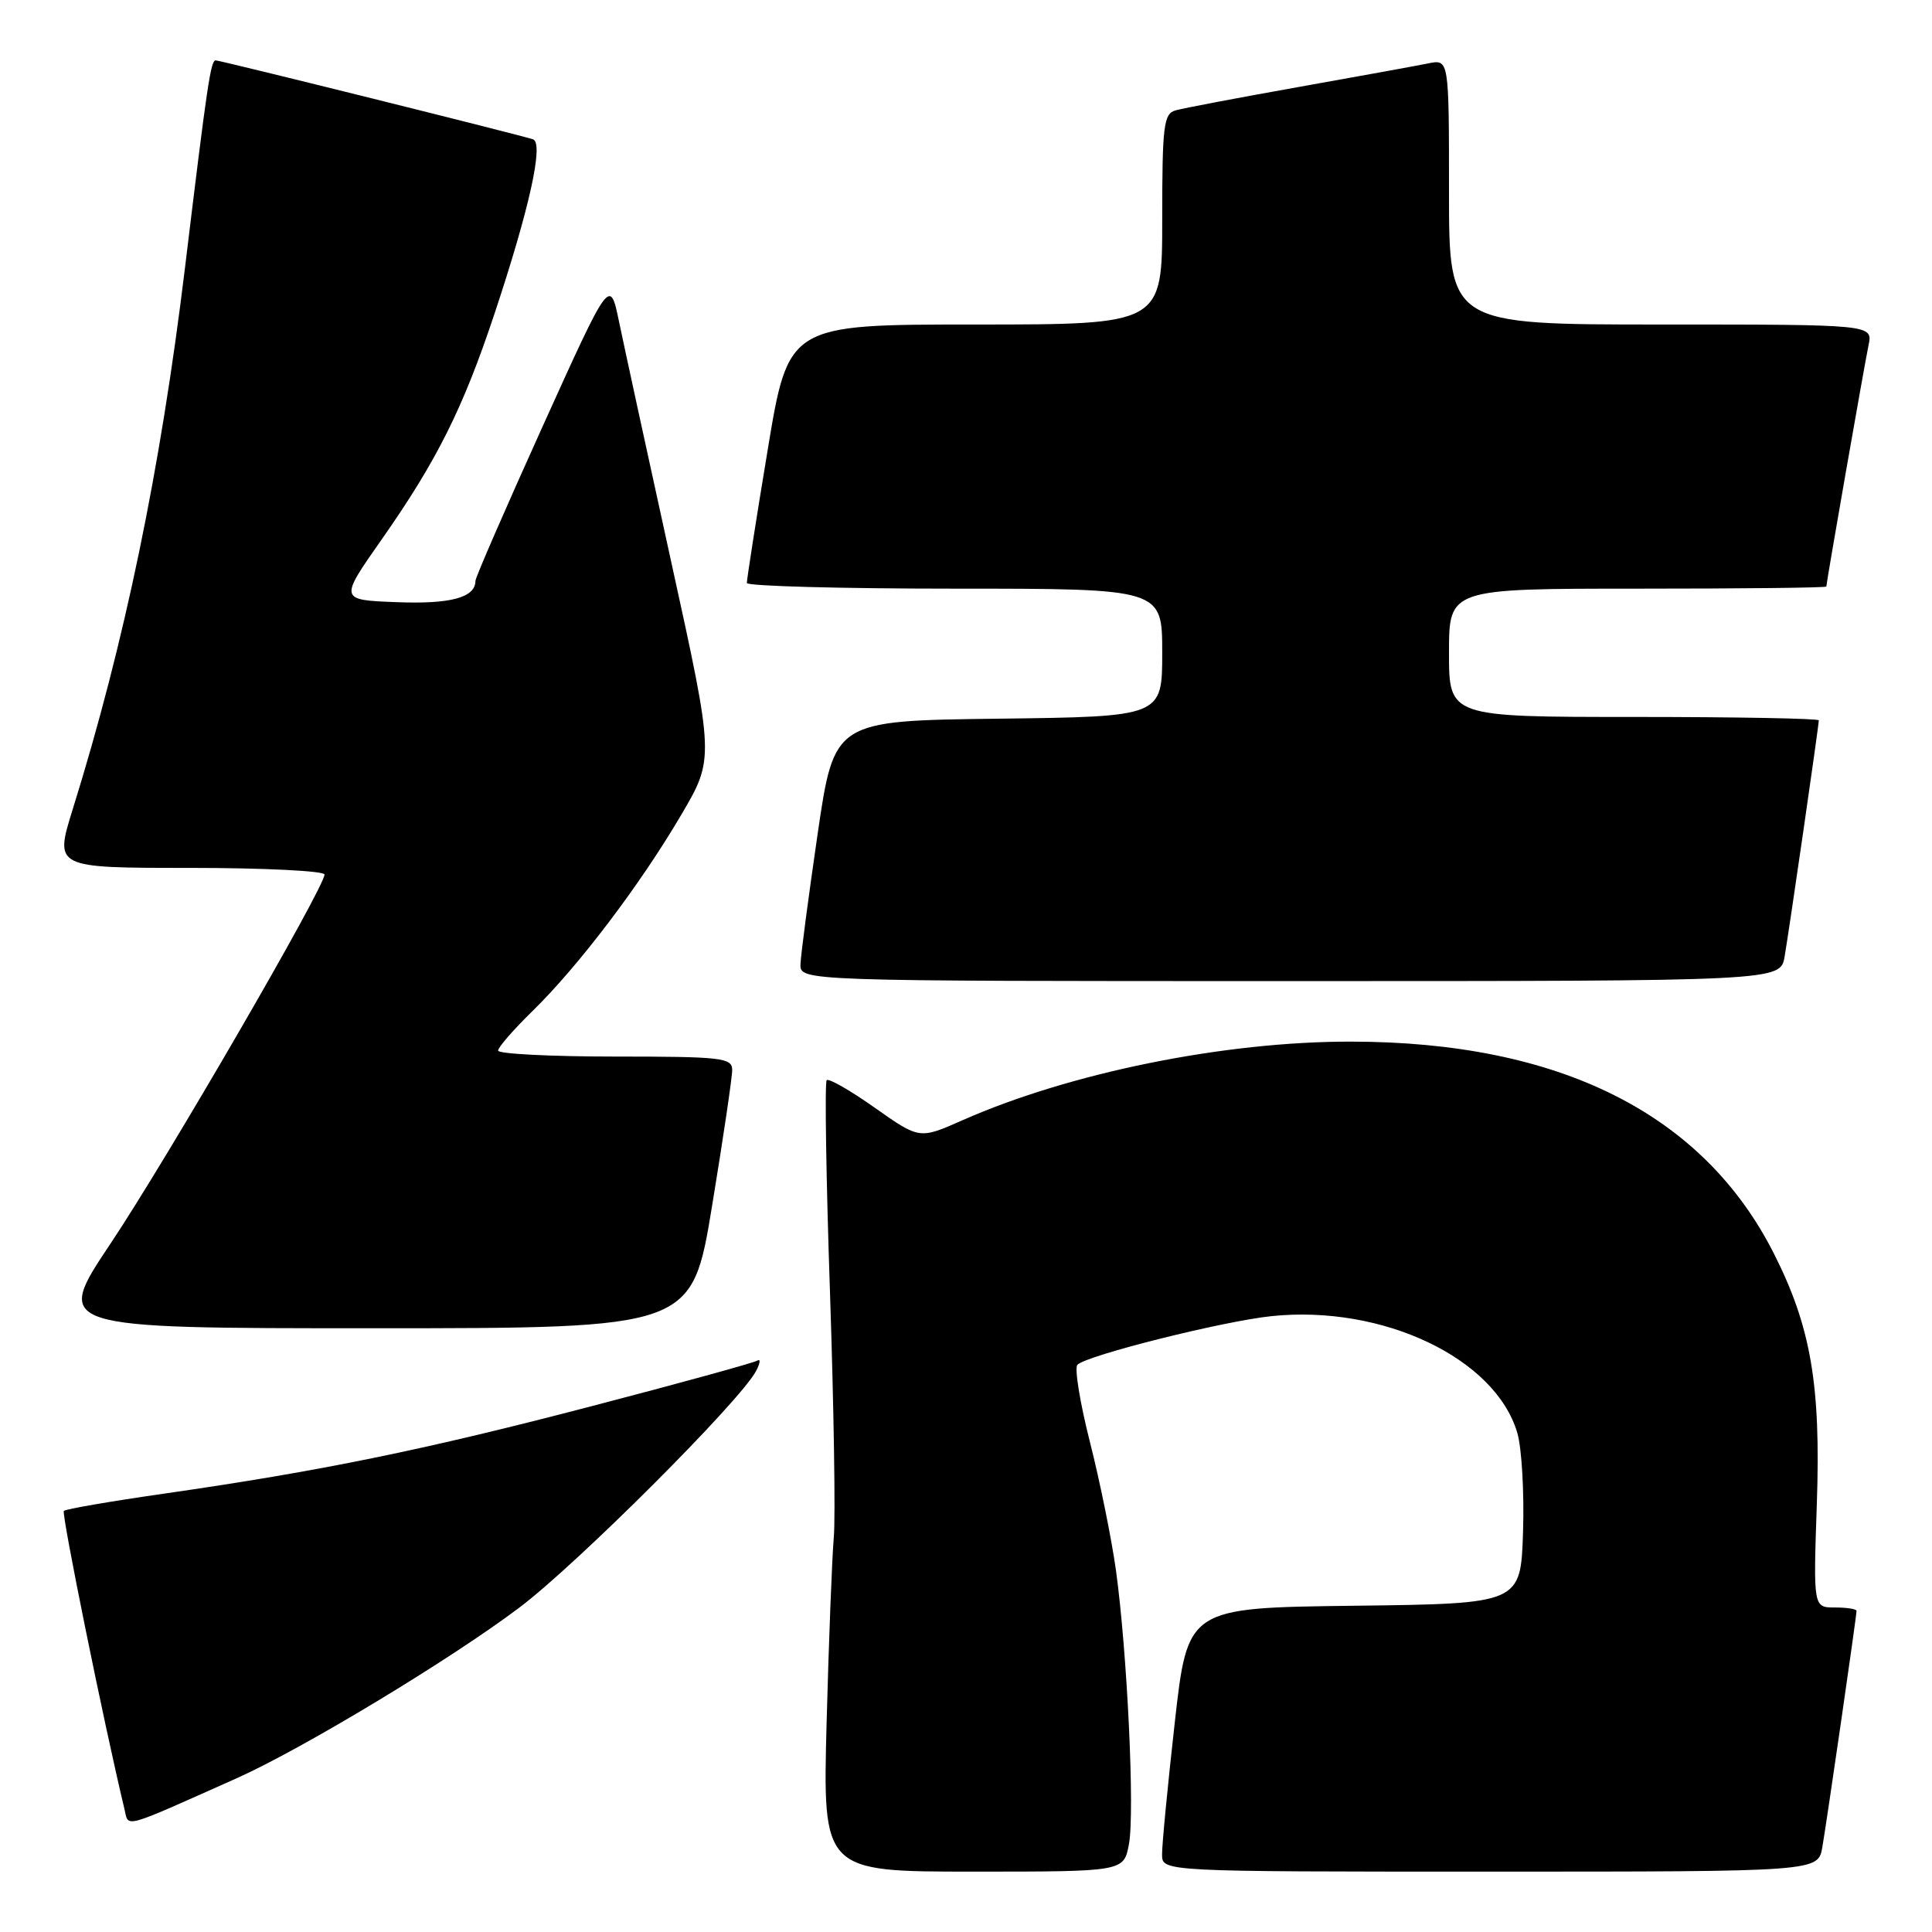 <?xml version="1.0" encoding="UTF-8" standalone="no"?>
<!DOCTYPE svg PUBLIC "-//W3C//DTD SVG 1.1//EN" "http://www.w3.org/Graphics/SVG/1.1/DTD/svg11.dtd" >
<svg xmlns="http://www.w3.org/2000/svg" xmlns:xlink="http://www.w3.org/1999/xlink" version="1.1" viewBox="0 0 256 256">
 <g >
 <path fill="currentColor"
d=" M 149.59 244.36 C 150.38 240.16 149.37 218.99 147.87 208.07 C 147.30 203.98 145.76 196.35 144.43 191.11 C 143.10 185.88 142.35 181.25 142.76 180.84 C 144.02 179.58 162.14 175.04 168.53 174.39 C 183.24 172.88 198.15 179.98 201.05 189.86 C 201.64 191.86 201.98 197.78 201.81 203.00 C 201.50 212.50 201.50 212.50 179.43 212.77 C 157.37 213.04 157.37 213.04 155.66 228.27 C 154.72 236.65 153.96 244.51 153.98 245.75 C 154.00 248.00 154.00 248.00 197.45 248.00 C 240.91 248.00 240.91 248.00 241.47 244.75 C 242.09 241.16 246.00 214.15 246.00 213.45 C 246.00 213.20 244.71 213.00 243.14 213.00 C 240.27 213.00 240.27 213.00 240.74 199.25 C 241.28 183.54 239.96 175.82 235.07 166.14 C 225.70 147.58 206.69 138.04 179.00 138.02 C 162.21 138.00 141.79 142.14 127.53 148.44 C 121.84 150.96 121.84 150.96 115.94 146.80 C 112.69 144.50 109.81 142.85 109.54 143.13 C 109.27 143.40 109.46 156.08 109.98 171.31 C 110.49 186.53 110.72 201.13 110.48 203.74 C 110.25 206.36 109.82 217.39 109.53 228.25 C 109.01 248.00 109.01 248.00 128.96 248.00 C 148.91 248.00 148.91 248.00 149.59 244.36 Z  M 31.36 235.63 C 40.04 231.75 59.68 219.90 68.81 213.02 C 76.46 207.26 98.00 185.73 100.17 181.69 C 100.73 180.63 100.81 180.00 100.34 180.29 C 99.87 180.58 90.04 183.29 78.49 186.30 C 56.25 192.12 42.51 194.93 21.70 197.92 C 14.66 198.93 8.70 199.96 8.46 200.20 C 8.12 200.55 13.72 228.15 16.49 239.71 C 17.08 242.19 15.95 242.50 31.36 235.63 Z  M 94.36 159.75 C 95.83 150.81 97.03 142.71 97.02 141.75 C 97.00 140.16 95.59 140.00 81.50 140.00 C 72.97 140.00 66.00 139.64 66.00 139.21 C 66.00 138.77 68.06 136.41 70.57 133.96 C 76.64 128.03 84.83 117.23 90.25 108.00 C 94.66 100.50 94.66 100.50 88.95 74.50 C 85.81 60.20 82.70 45.87 82.03 42.65 C 80.82 36.79 80.82 36.79 71.91 56.48 C 67.01 67.31 63.00 76.53 63.00 76.96 C 63.00 79.18 59.71 80.07 52.57 79.79 C 44.95 79.50 44.95 79.50 50.56 71.50 C 57.87 61.08 61.35 54.11 65.49 41.67 C 70.15 27.67 72.08 18.96 70.63 18.46 C 69.07 17.92 29.19 8.00 28.58 8.00 C 27.92 8.00 27.47 11.02 24.51 35.50 C 21.25 62.34 16.53 85.10 9.63 107.25 C 7.22 115.00 7.22 115.00 25.11 115.00 C 34.95 115.00 43.00 115.40 43.00 115.88 C 43.00 117.58 22.08 153.66 14.64 164.79 C 7.15 176.00 7.15 176.00 49.42 176.00 C 91.69 176.00 91.69 176.00 94.36 159.75 Z  M 236.47 126.75 C 237.09 123.16 241.00 96.15 241.00 95.45 C 241.00 95.20 229.97 95.00 216.50 95.00 C 192.00 95.00 192.00 95.00 192.00 86.50 C 192.00 78.00 192.00 78.00 217.00 78.00 C 230.75 78.00 242.00 77.88 242.00 77.72 C 242.00 77.20 247.02 48.49 247.59 45.75 C 248.16 43.00 248.16 43.00 220.08 43.00 C 192.00 43.00 192.00 43.00 192.00 25.42 C 192.00 7.84 192.00 7.84 189.25 8.40 C 187.74 8.71 179.97 10.12 172.00 11.54 C 164.03 12.96 156.71 14.35 155.75 14.63 C 154.19 15.08 154.00 16.66 154.00 29.07 C 154.00 43.00 154.00 43.00 129.23 43.00 C 104.46 43.00 104.46 43.00 101.70 59.75 C 100.17 68.96 98.95 76.84 98.96 77.25 C 98.98 77.66 111.38 78.00 126.50 78.00 C 154.00 78.00 154.00 78.00 154.00 86.48 C 154.00 94.96 154.00 94.96 132.27 95.23 C 110.54 95.50 110.54 95.50 108.34 110.50 C 107.14 118.75 106.11 126.51 106.07 127.75 C 106.00 130.00 106.00 130.00 170.95 130.00 C 235.91 130.00 235.91 130.00 236.47 126.75 Z "/>
</g>
</svg>